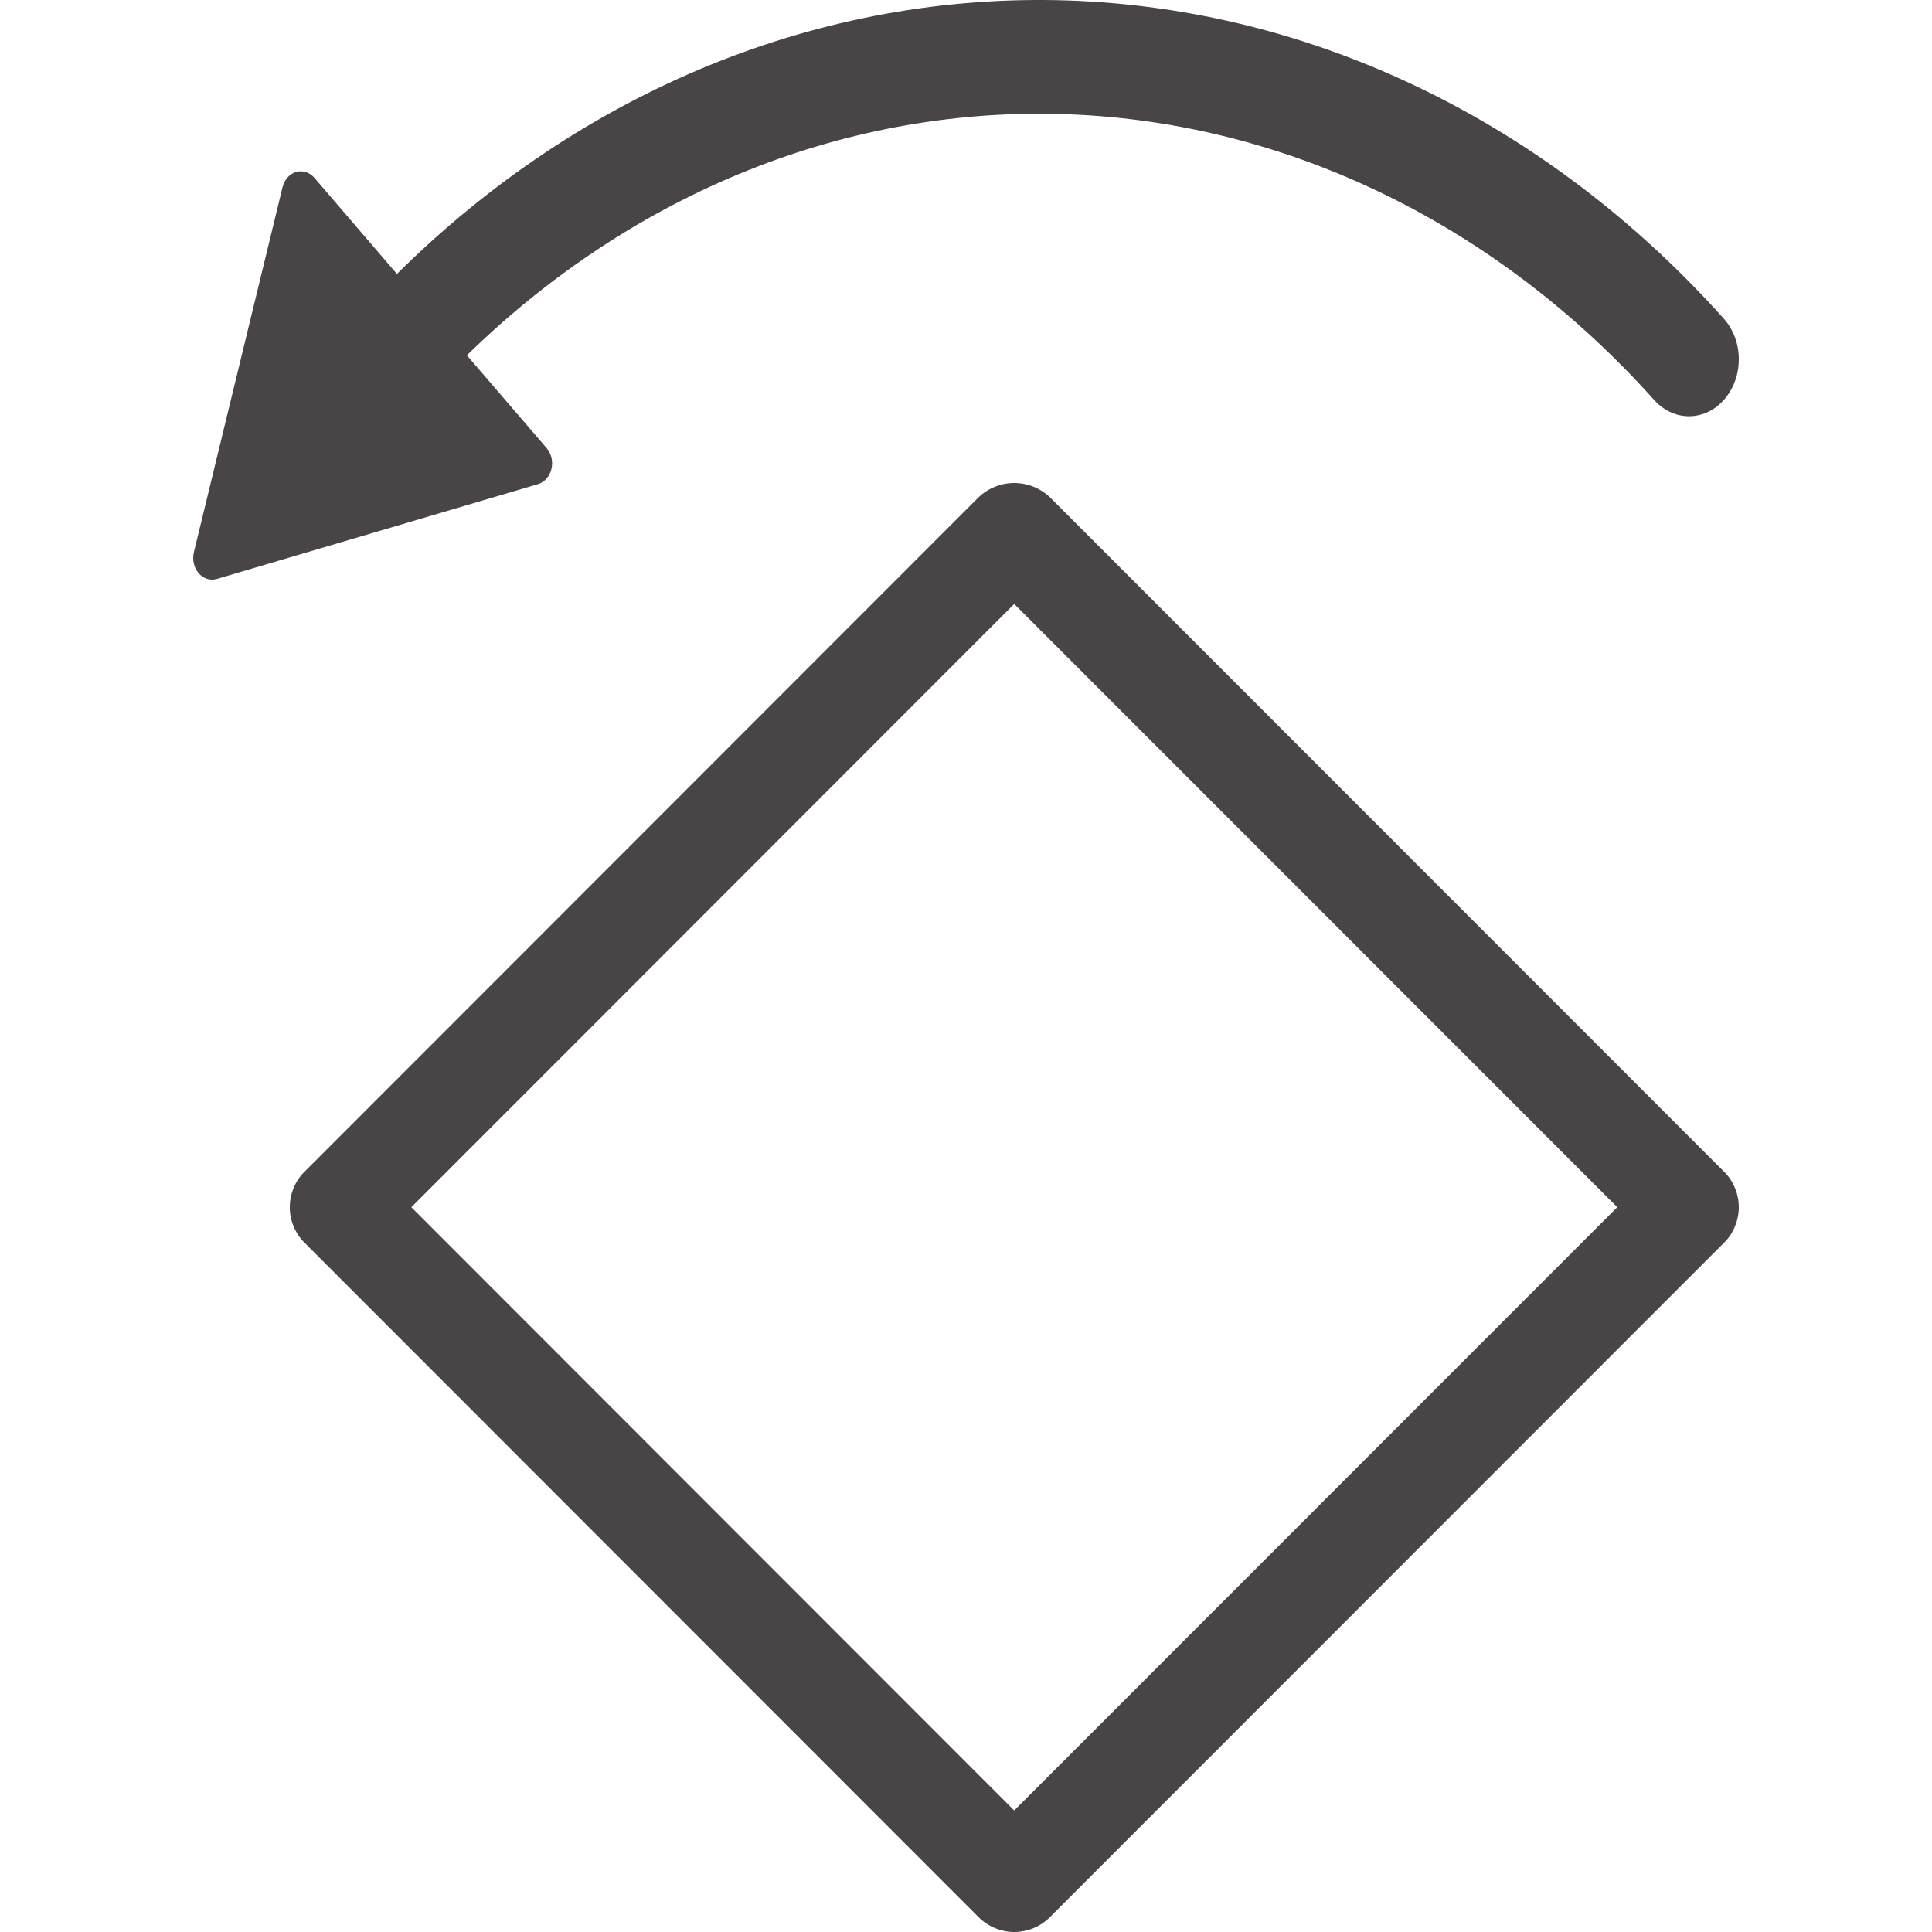 <svg width="20" height="20" viewBox="0 0 20 20" fill="none" xmlns="http://www.w3.org/2000/svg">
<path d="M5.659 4.639L4.833 3.678C6.563 1.987 8.783 1.097 11.058 1.183C13.333 1.269 15.498 2.325 17.126 4.143C17.224 4.251 17.355 4.311 17.491 4.309C17.628 4.307 17.758 4.243 17.853 4.131C17.949 4.02 18.001 3.87 18 3.714C17.999 3.558 17.943 3.409 17.846 3.3C16.025 1.267 13.601 0.091 11.057 0.005C8.512 -0.081 6.032 0.929 4.109 2.836L3.254 1.84C3.229 1.812 3.199 1.792 3.166 1.781C3.133 1.771 3.098 1.771 3.065 1.78C3.032 1.79 3.001 1.81 2.977 1.837C2.952 1.865 2.935 1.899 2.925 1.937L2.007 5.717C1.998 5.755 1.998 5.794 2.006 5.832C2.015 5.87 2.032 5.905 2.056 5.933C2.08 5.961 2.11 5.981 2.143 5.992C2.176 6.002 2.211 6.003 2.245 5.993L5.568 5.012C5.602 5.003 5.632 4.983 5.657 4.955C5.681 4.928 5.699 4.894 5.708 4.856C5.717 4.818 5.718 4.778 5.709 4.74C5.7 4.702 5.683 4.667 5.659 4.639V4.639Z" fill="#494446"/>
<path d="M10.868 5.147C10.768 5.052 10.636 5 10.499 5C10.363 5 10.231 5.052 10.131 5.147L3.153 12.129C3.104 12.177 3.066 12.234 3.04 12.297C3.013 12.361 3 12.428 3 12.497C3 12.565 3.013 12.633 3.04 12.696C3.066 12.76 3.104 12.817 3.153 12.865L10.131 19.847C10.18 19.896 10.237 19.934 10.3 19.96C10.363 19.986 10.431 20 10.499 20C10.568 20 10.636 19.986 10.699 19.96C10.762 19.934 10.819 19.896 10.868 19.847L17.847 12.865C17.896 12.817 17.934 12.76 17.96 12.696C17.986 12.633 18 12.565 18 12.497C18 12.428 17.986 12.361 17.96 12.297C17.934 12.234 17.896 12.177 17.847 12.129L10.868 5.147ZM10.499 18.742L4.258 12.497L10.499 6.252L16.742 12.497L10.499 18.742Z" fill="#494446"/>
</svg>
